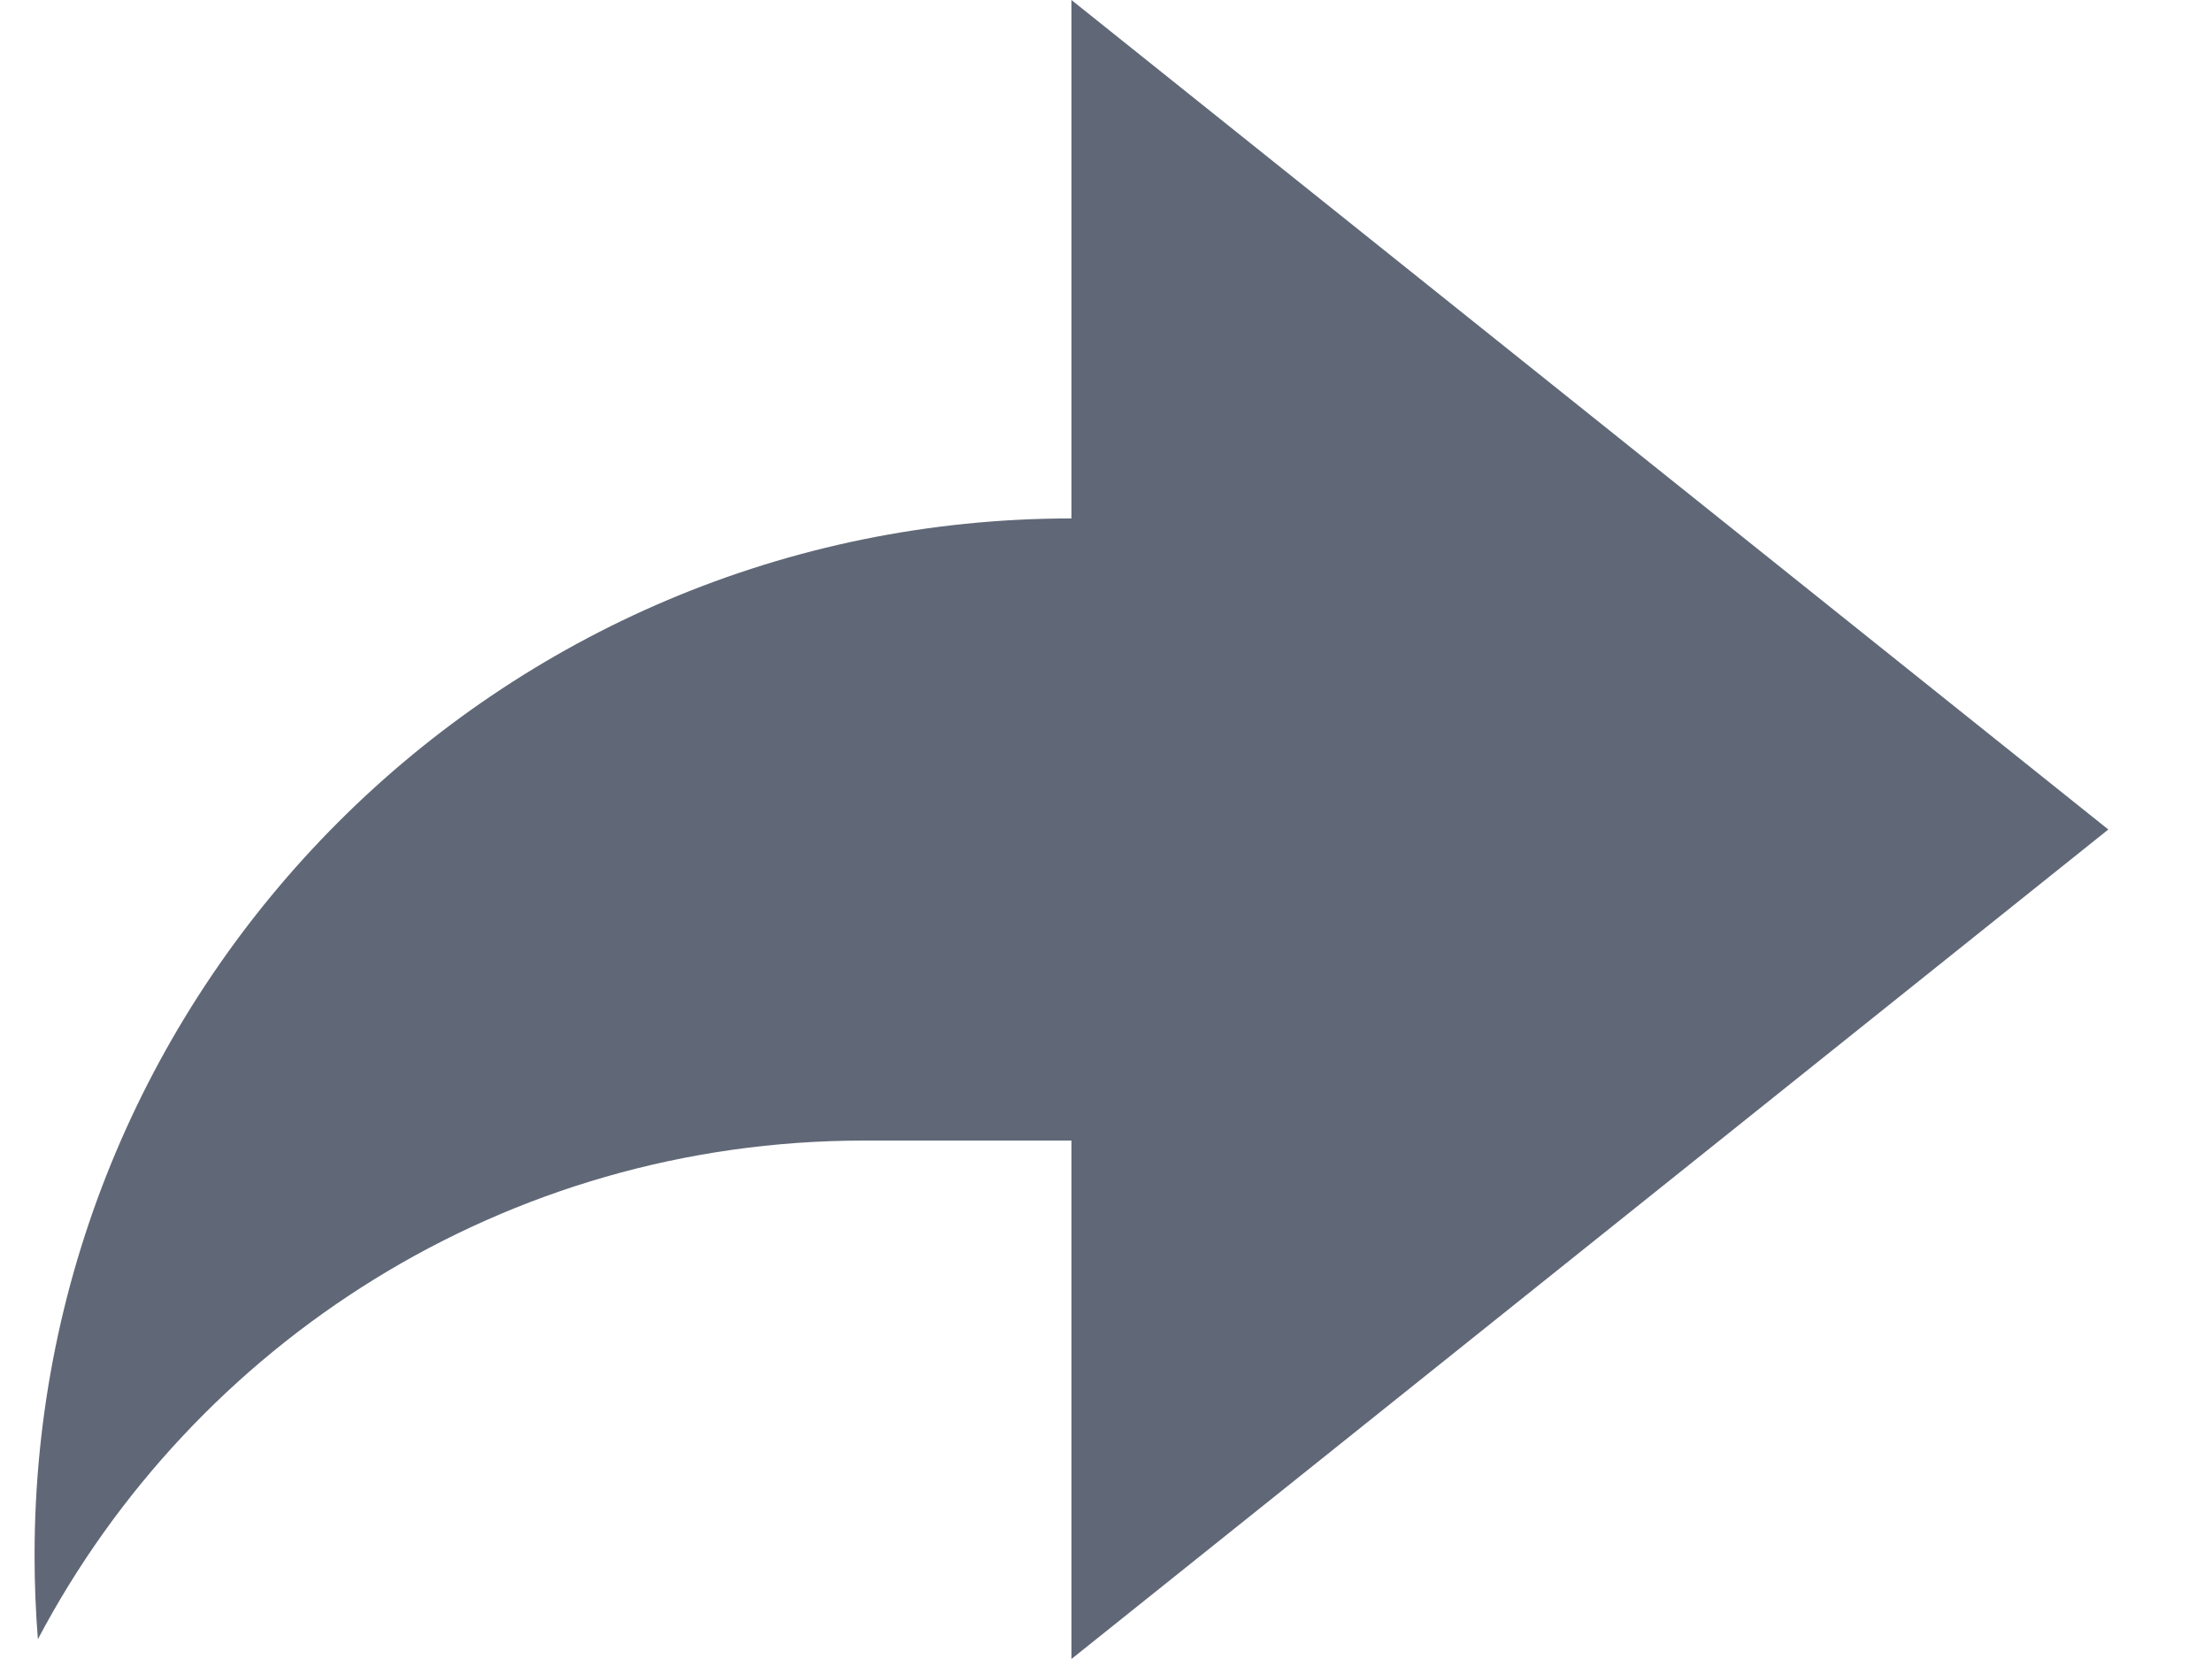 <svg width="16" height="12" viewBox="0 0 16 12" fill="none" xmlns="http://www.w3.org/2000/svg">
<path d="M7.75 12L15.25 6L7.75 0V3.75C3.608 3.75 0.25 7.108 0.25 11.25C0.25 11.455 0.258 11.657 0.274 11.857C1.405 9.713 3.656 8.25 6.25 8.25H7.75V12Z" fill="#606877"/>
</svg>
